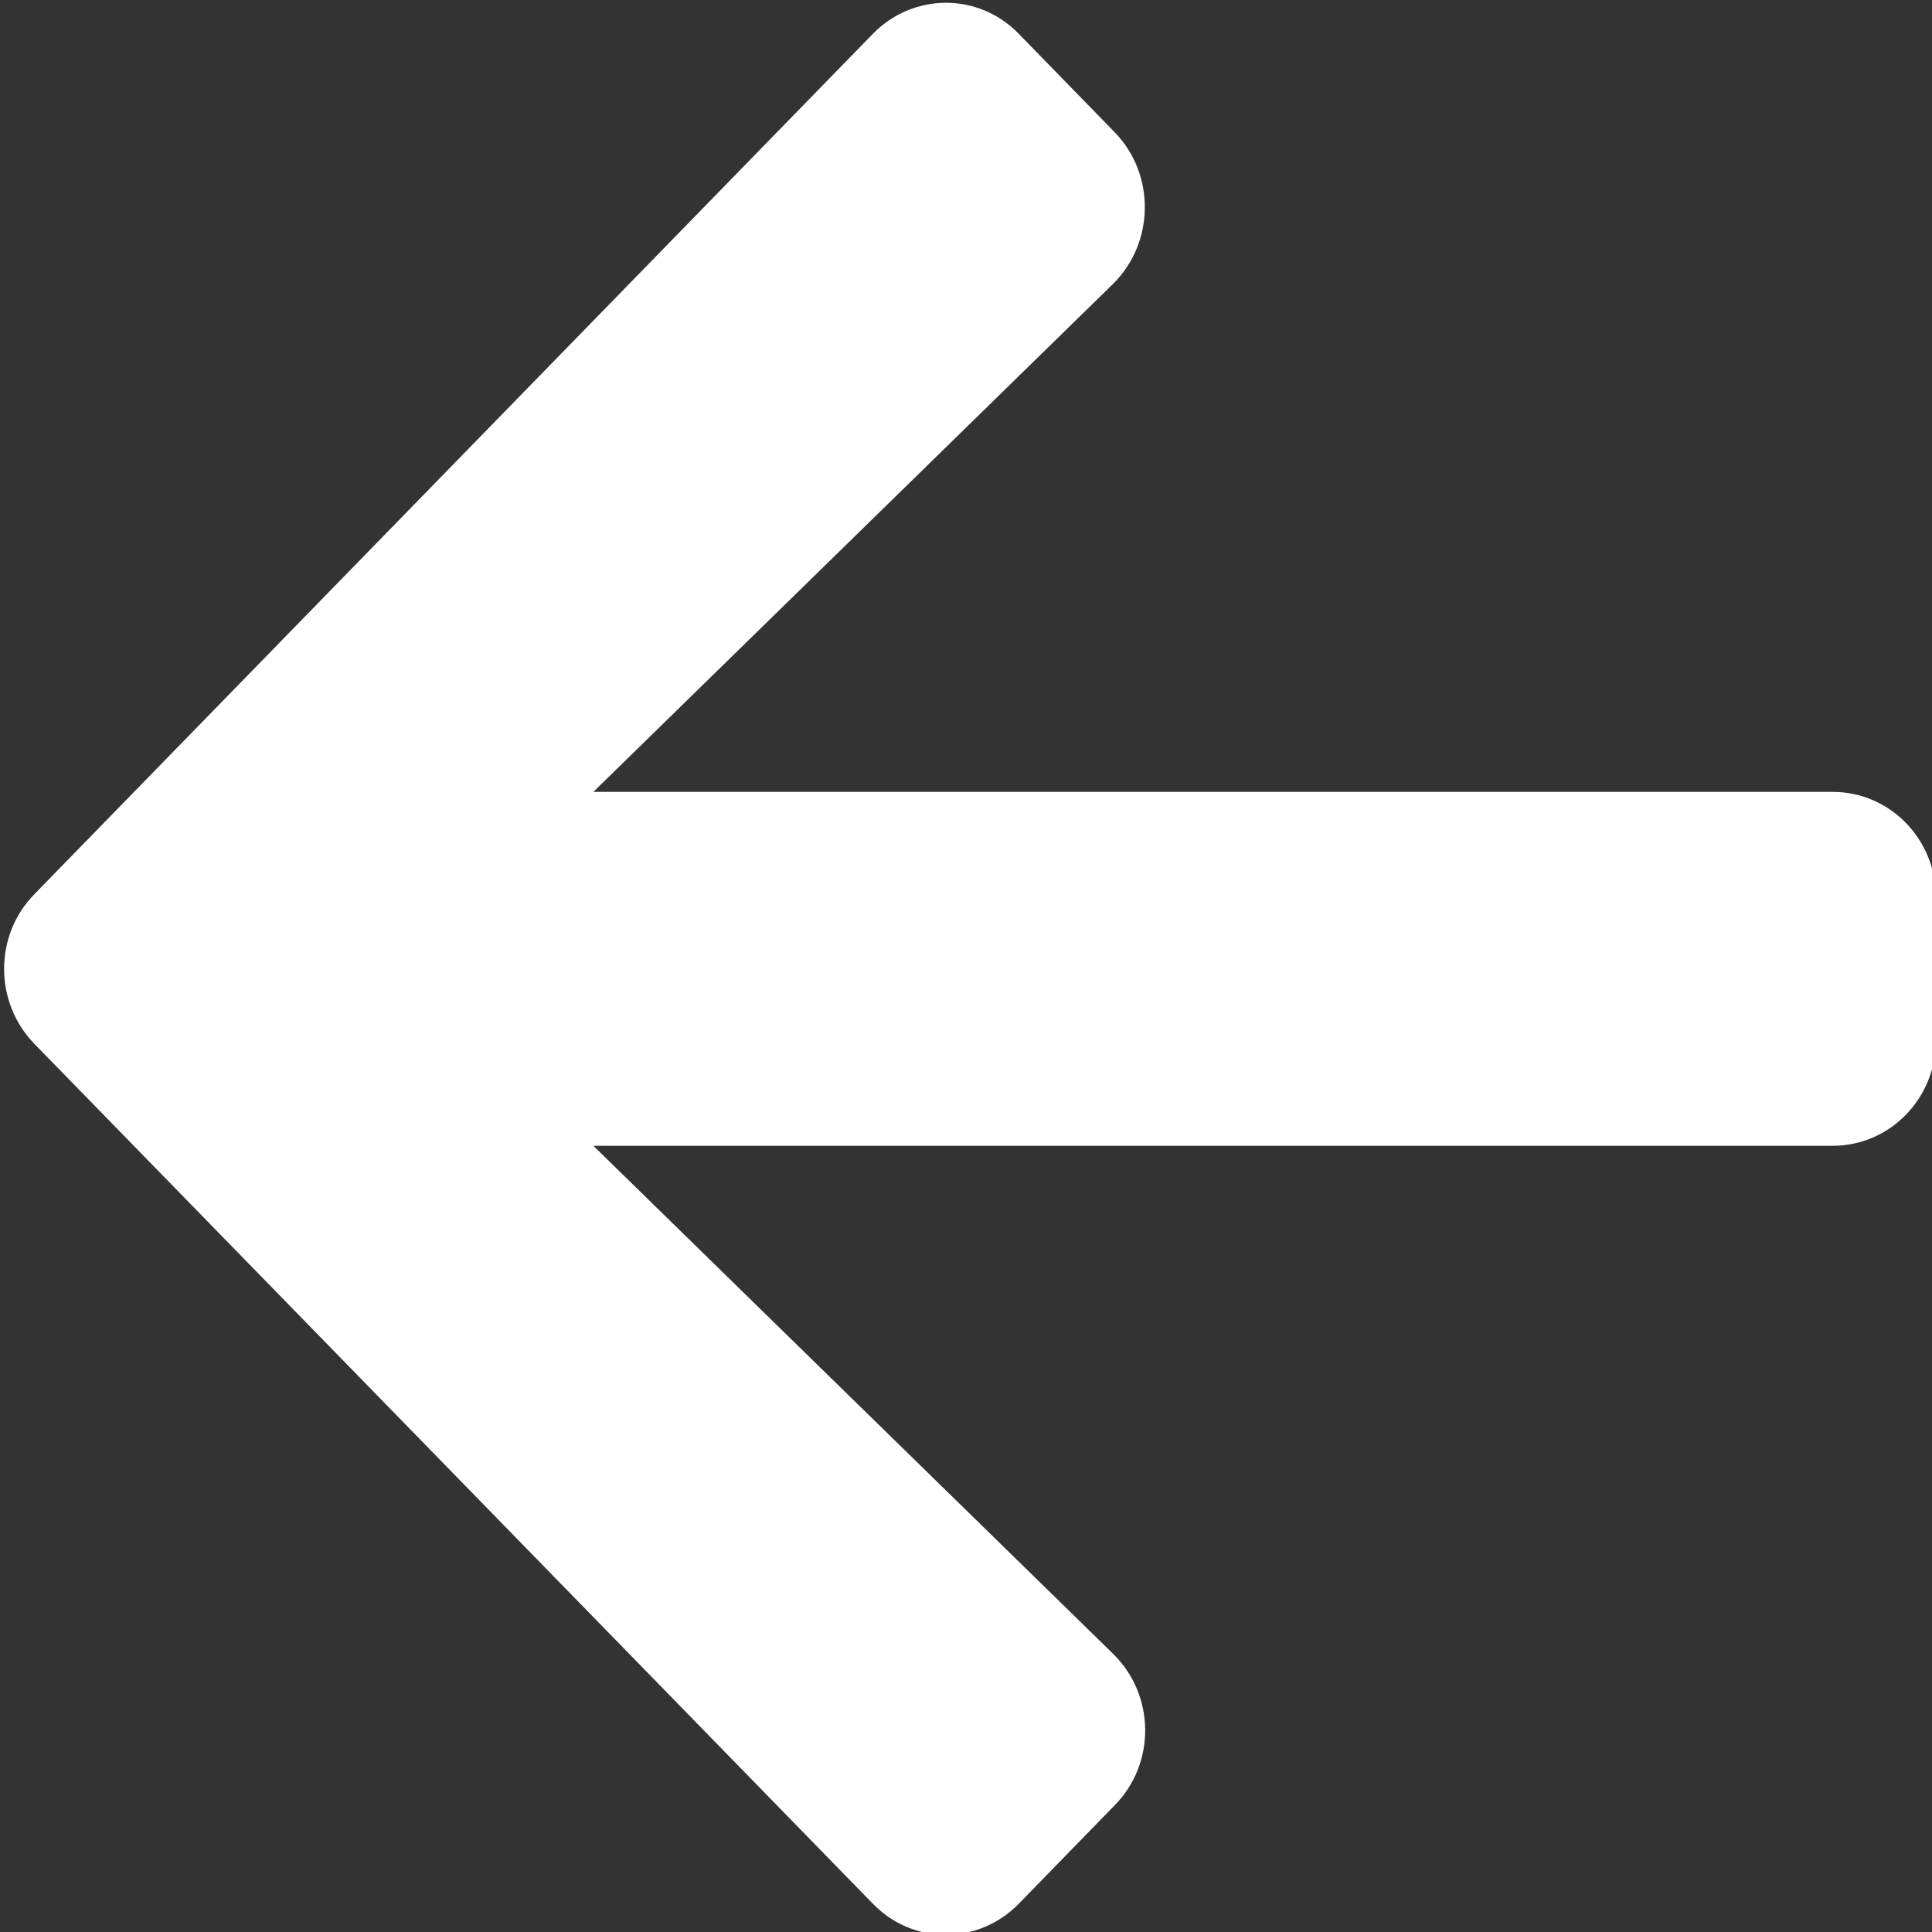 <svg width="16" height="16" viewBox="0 0 16 16" style="fill: white;" xmlns="http://www.w3.org/2000/svg"><rect x="0" y="0" width="16" height="16" fill="#333333" stroke="none"/><path d="M9.231,14.951 L8.438,15.765 C8.103,16.109 7.56,16.109 7.228,15.765 L0.286,8.646 C-0.05,8.302 -0.05,7.745 0.286,7.404 L7.228,0.281 C7.563,-0.063 8.106,-0.063 8.438,0.281 L9.231,1.095 C9.57,1.443 9.563,2.011 9.217,2.352 L4.914,6.558 L15.177,6.558 C15.652,6.558 16.034,6.95 16.034,7.437 L16.034,8.609 C16.034,9.097 15.652,9.489 15.177,9.489 L4.914,9.489 L9.217,13.695 C9.567,14.036 9.574,14.603 9.231,14.951 Z"></path></svg>
